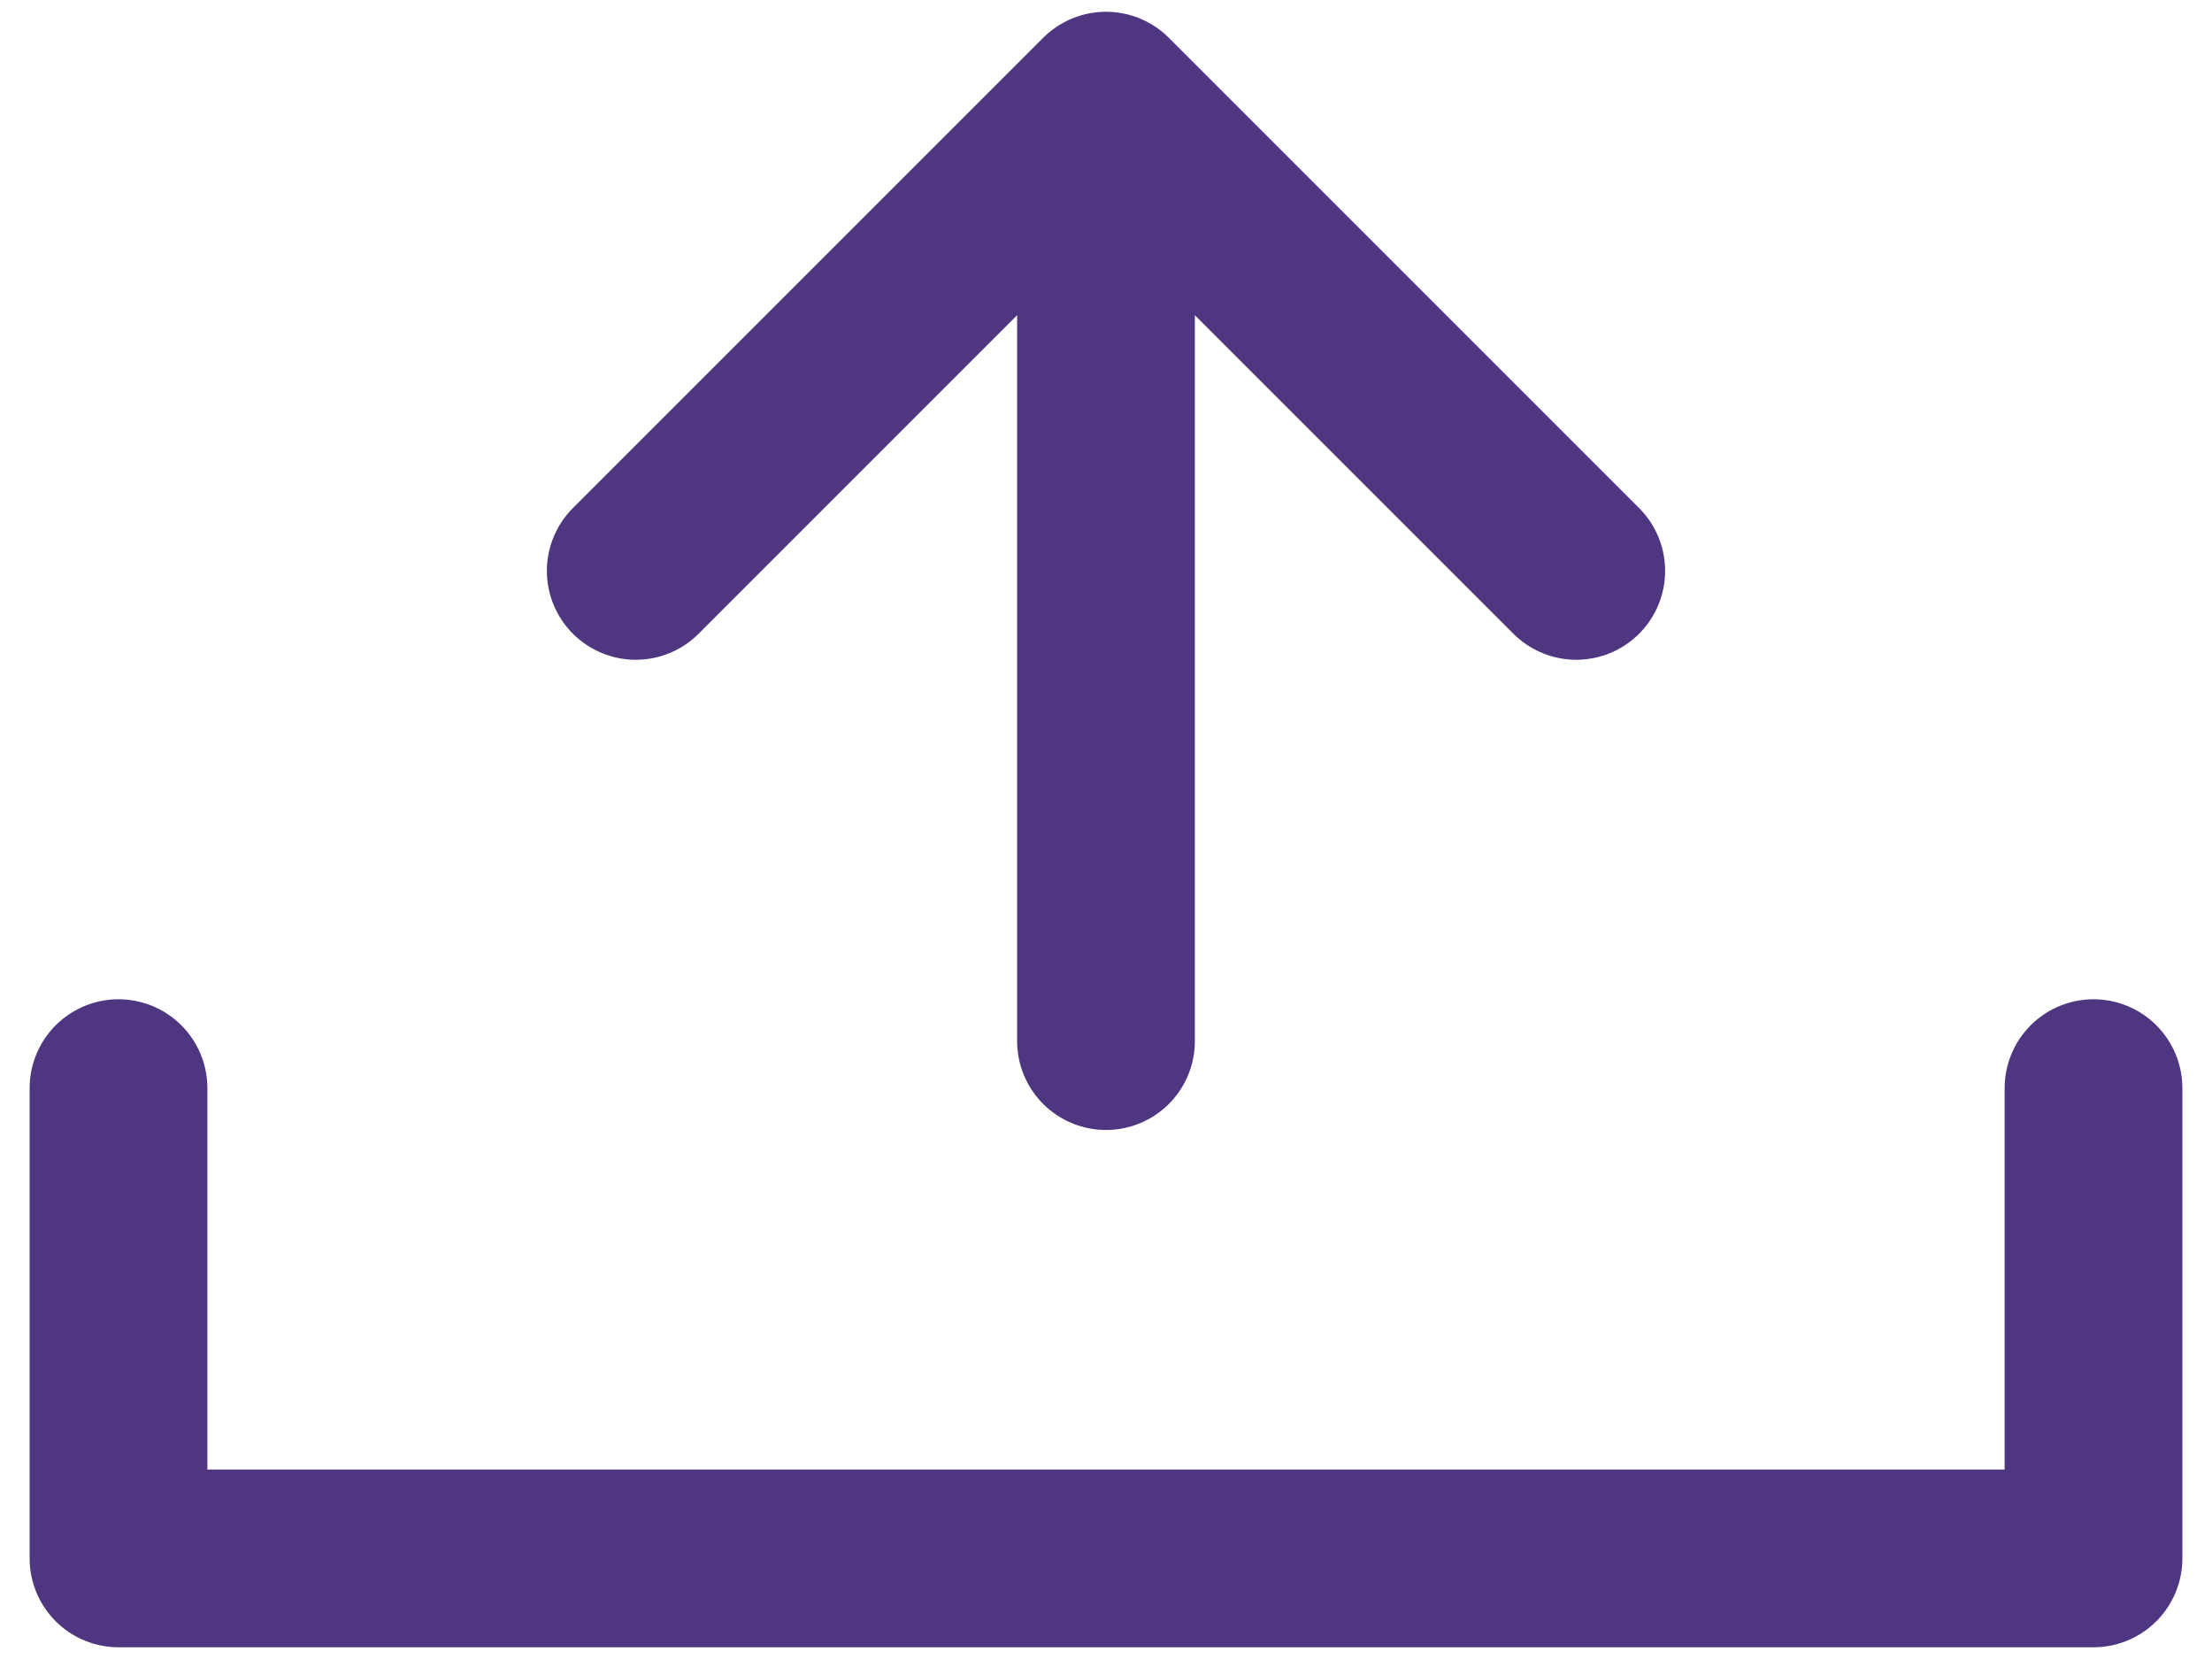 <svg width="56" height="42" viewBox="0 0 56 42" fill="none" xmlns="http://www.w3.org/2000/svg">
<path d="M3 27.548V39.453H53V27.548" stroke="#4E3681" stroke-width="4.5" stroke-linecap="round" stroke-linejoin="round"/>
<path d="M28 26.357V4.929" stroke="#4E3681" stroke-width="4.5" stroke-linecap="round" stroke-linejoin="round"/>
<path d="M16.095 14.453L28 2.548L39.905 14.453" stroke="#4E3681" stroke-width="4.5" stroke-linecap="round" stroke-linejoin="round"/>
</svg>
